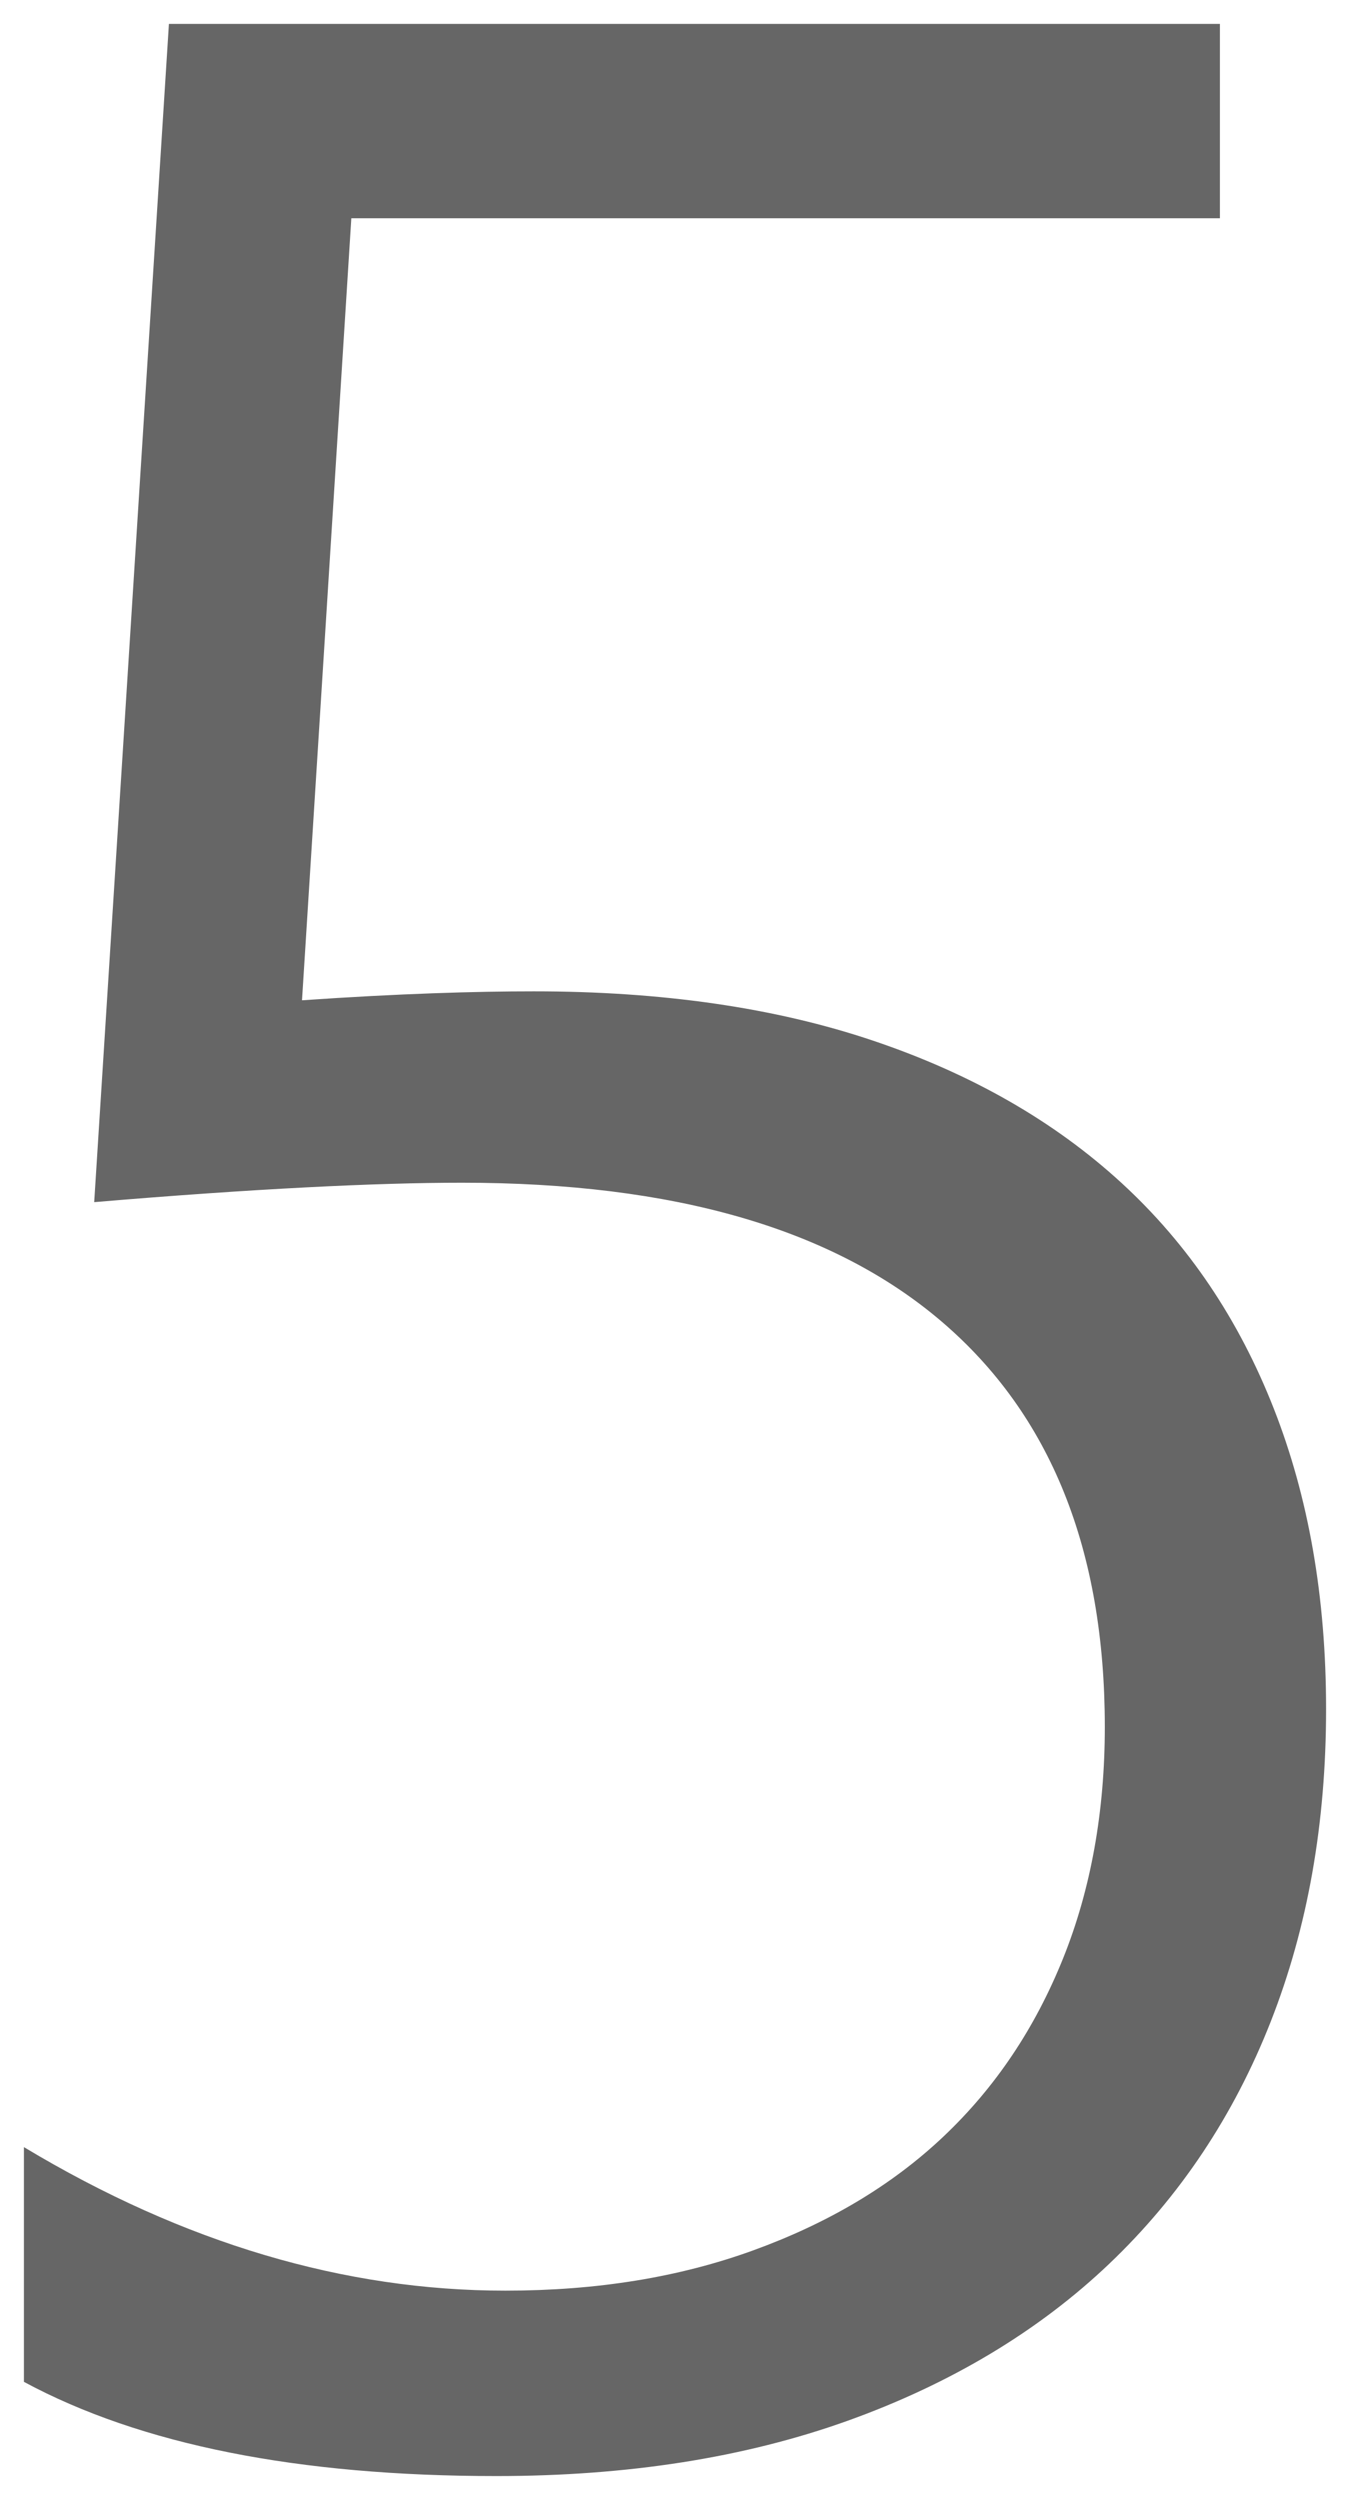<svg version="1.1" width="28.219" height="52.25" viewBox="0.375 0.094 28.219 52.25" xmlns="http://www.w3.org/2000/svg" xmlns:xlink="http://www.w3.org/1999/xlink">
  <!-- Exported by Scratch - http://scratch.mit.edu/ -->
  <g id="ID0.9668820444494486">
    <g id="layer1">
      <path id="path3078" fill="#666666" stroke="none" d="M 3.906 0.594 L 2.344 25.219 C 5.672 24.938 8.25 24.813 10.031 24.813 C 14.461 24.813 17.789 25.773 20.063 27.719 C 22.336 29.664 23.469 32.484 23.469 36.188 C 23.469 37.945 23.18 39.578 22.594 41.031 C 22.008 42.484 21.184 43.719 20.094 44.75 C 19.004 45.781 17.672 46.563 16.125 47.125 C 14.578 47.688 12.859 47.969 10.938 47.969 C 7.586 47.969 4.227 46.984 0.875 44.969 L 0.875 49.875 C 3.312 51.188 6.602 51.844 10.75 51.844 C 13.492 51.844 15.937 51.461 18.094 50.688 C 20.25 49.914 22.086 48.813 23.563 47.406 C 25.039 46 26.164 44.313 26.938 42.344 C 27.711 40.375 28.094 38.203 28.094 35.813 C 28.094 33.469 27.727 31.383 27 29.531 C 26.273 27.68 25.219 26.102 23.813 24.813 C 22.406 23.523 20.676 22.535 18.625 21.844 C 16.574 21.152 14.203 20.813 11.531 20.813 C 10.336 20.813 8.727 20.859 6.688 21 L 7.719 4.656 L 25.875 4.656 L 25.875 0.594 L 3.906 0.594 Z " stroke-width="1"/>
    </g>
  </g>
</svg>